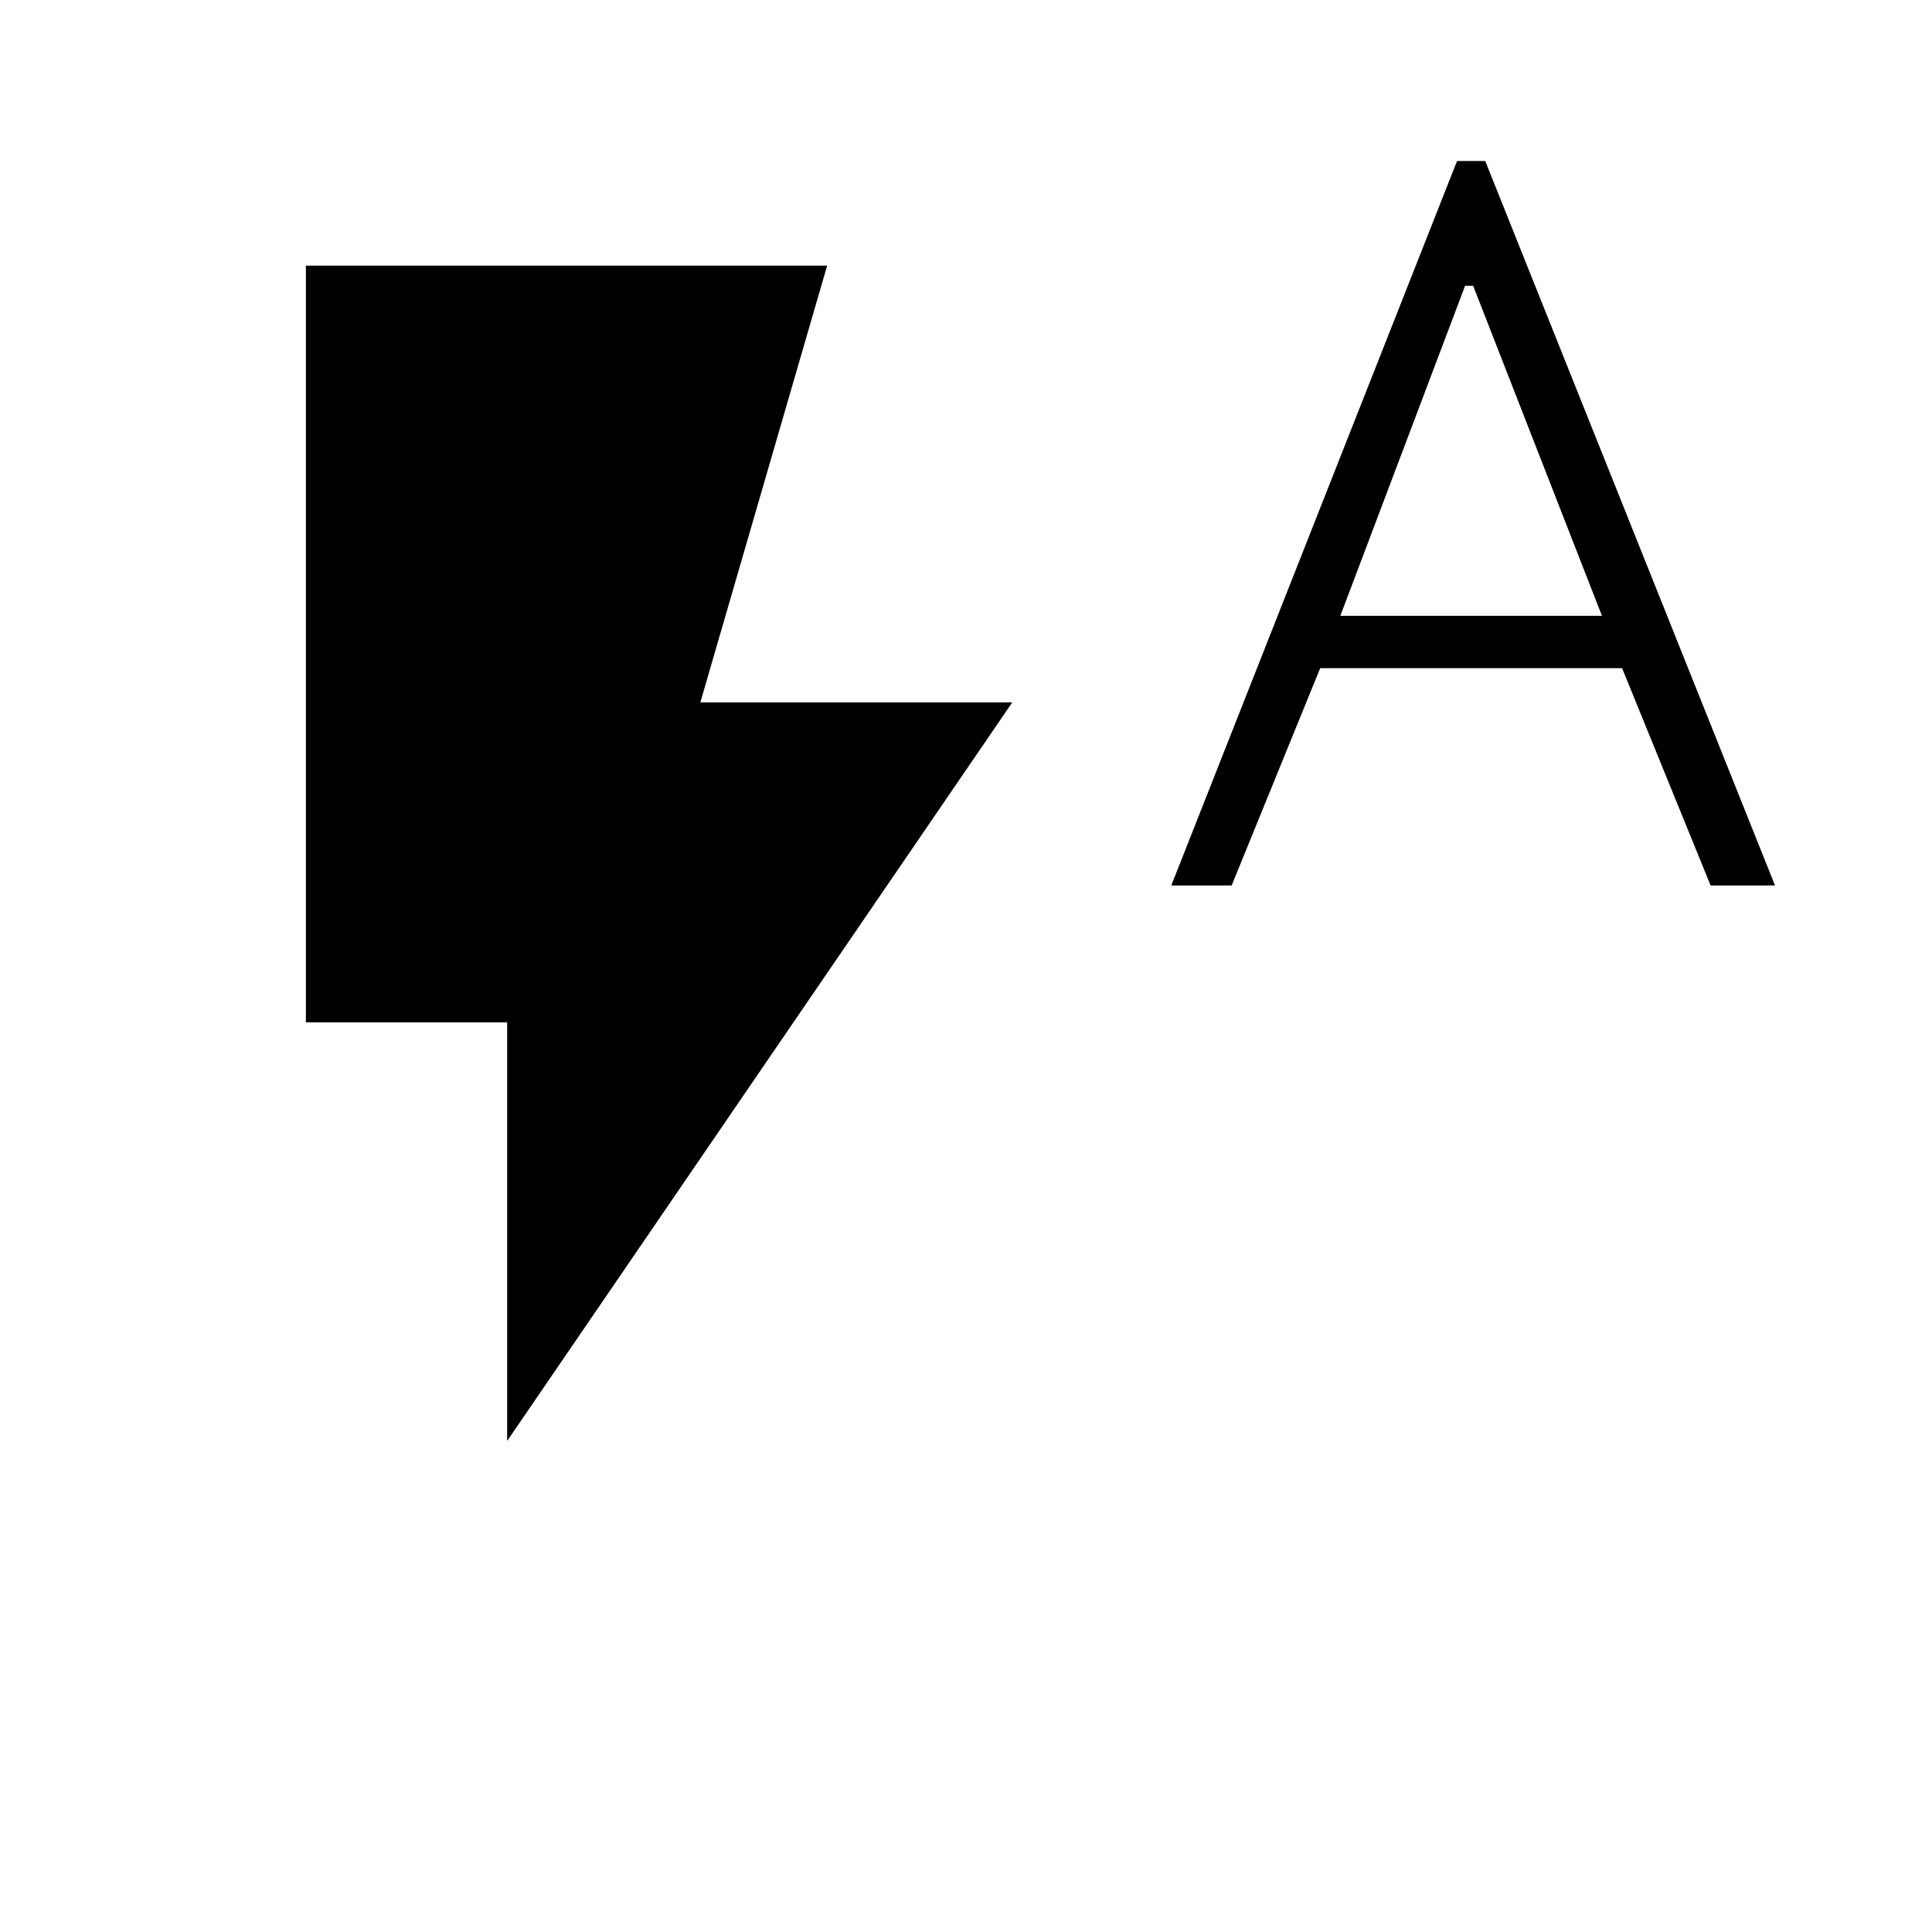 <svg xmlns="http://www.w3.org/2000/svg" height="24" viewBox="0 -960 960 960" width="24"><path d="M252-244v-208H152v-376h259l-63 217h155L252-244Zm330-276 142-360h14l144 360h-32l-44-108H656l-44 108h-30Zm84-134h130l-64-164h-4l-62 164Z"/></svg>